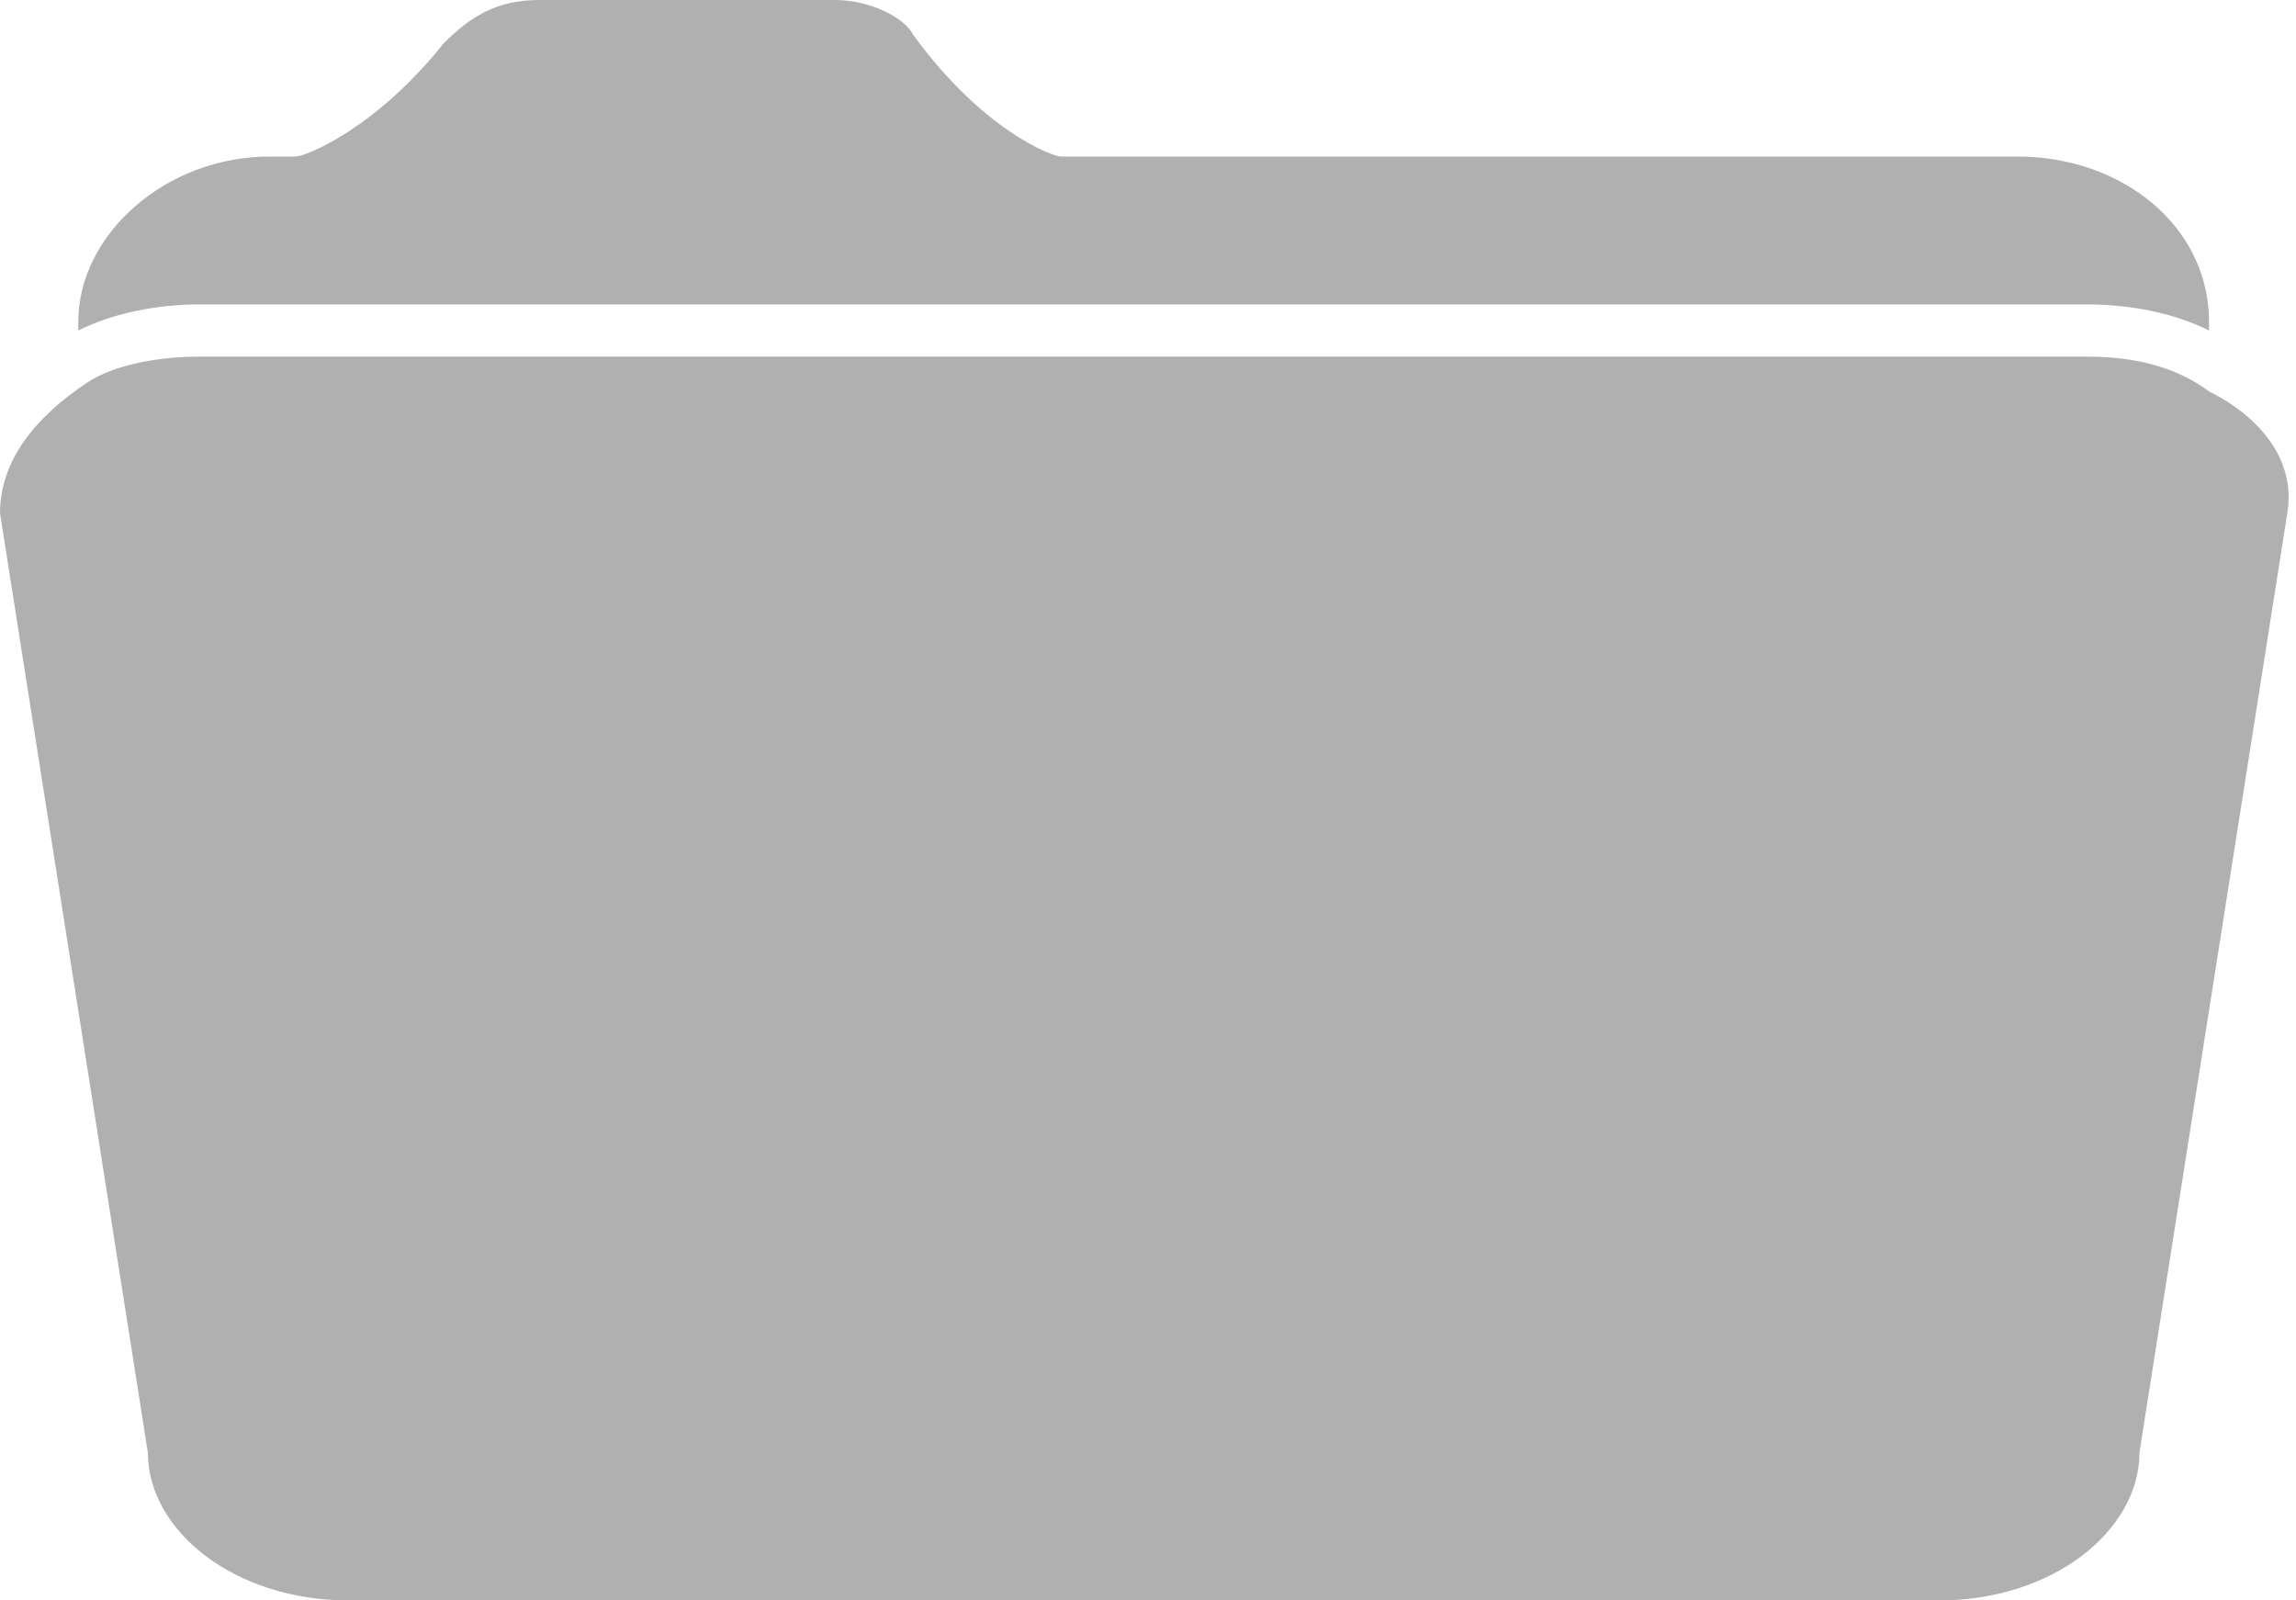 <?xml version="1.0" encoding="utf-8"?>
<!-- Generator: Adobe Illustrator 19.1.0, SVG Export Plug-In . SVG Version: 6.00 Build 0)  -->
<svg version="1.1" id="Calque_1" xmlns="http://www.w3.org/2000/svg" xmlns:xlink="http://www.w3.org/1999/xlink" x="0px" y="0px"
	 viewBox="0 0 26.4 18.4" style="enable-background:new 0 0 26.4 18.4;" xml:space="preserve">
<g>
	<path d="M25.4,4.5L25.4,4.5C25,4.2,24.5,4.1,24,4.1H2.3v0c-0.5,0-1,0.1-1.3,0.3l0,0C0.4,4.8,0,5.3,0,5.9l1.7,10.8
		c0,0.9,1,1.7,2.3,1.7h18.3c1.3,0,2.3-0.8,2.3-1.7l1.7-10.8C26.4,5.3,26,4.8,25.4,4.5z" fill="#b0b0b0" />
	<path d="M24,3.5c0.5,0,1,0.1,1.4,0.3l0-0.1c0-1.1-1-1.9-2.2-1.9h-11c-0.1,0-0.9-0.3-1.7-1.4C10.4,0.2,10,0,9.6,0l0,0H6.2l0,0
		C5.7,0,5.4,0.2,5.1,0.5C4.3,1.5,3.5,1.8,3.4,1.8H3.1c-1.2,0-2.2,0.9-2.2,1.9l0,0.1c0.4-0.2,0.9-0.3,1.4-0.3H24z" fill="#b0b0b0"/>
</g>
</svg>
